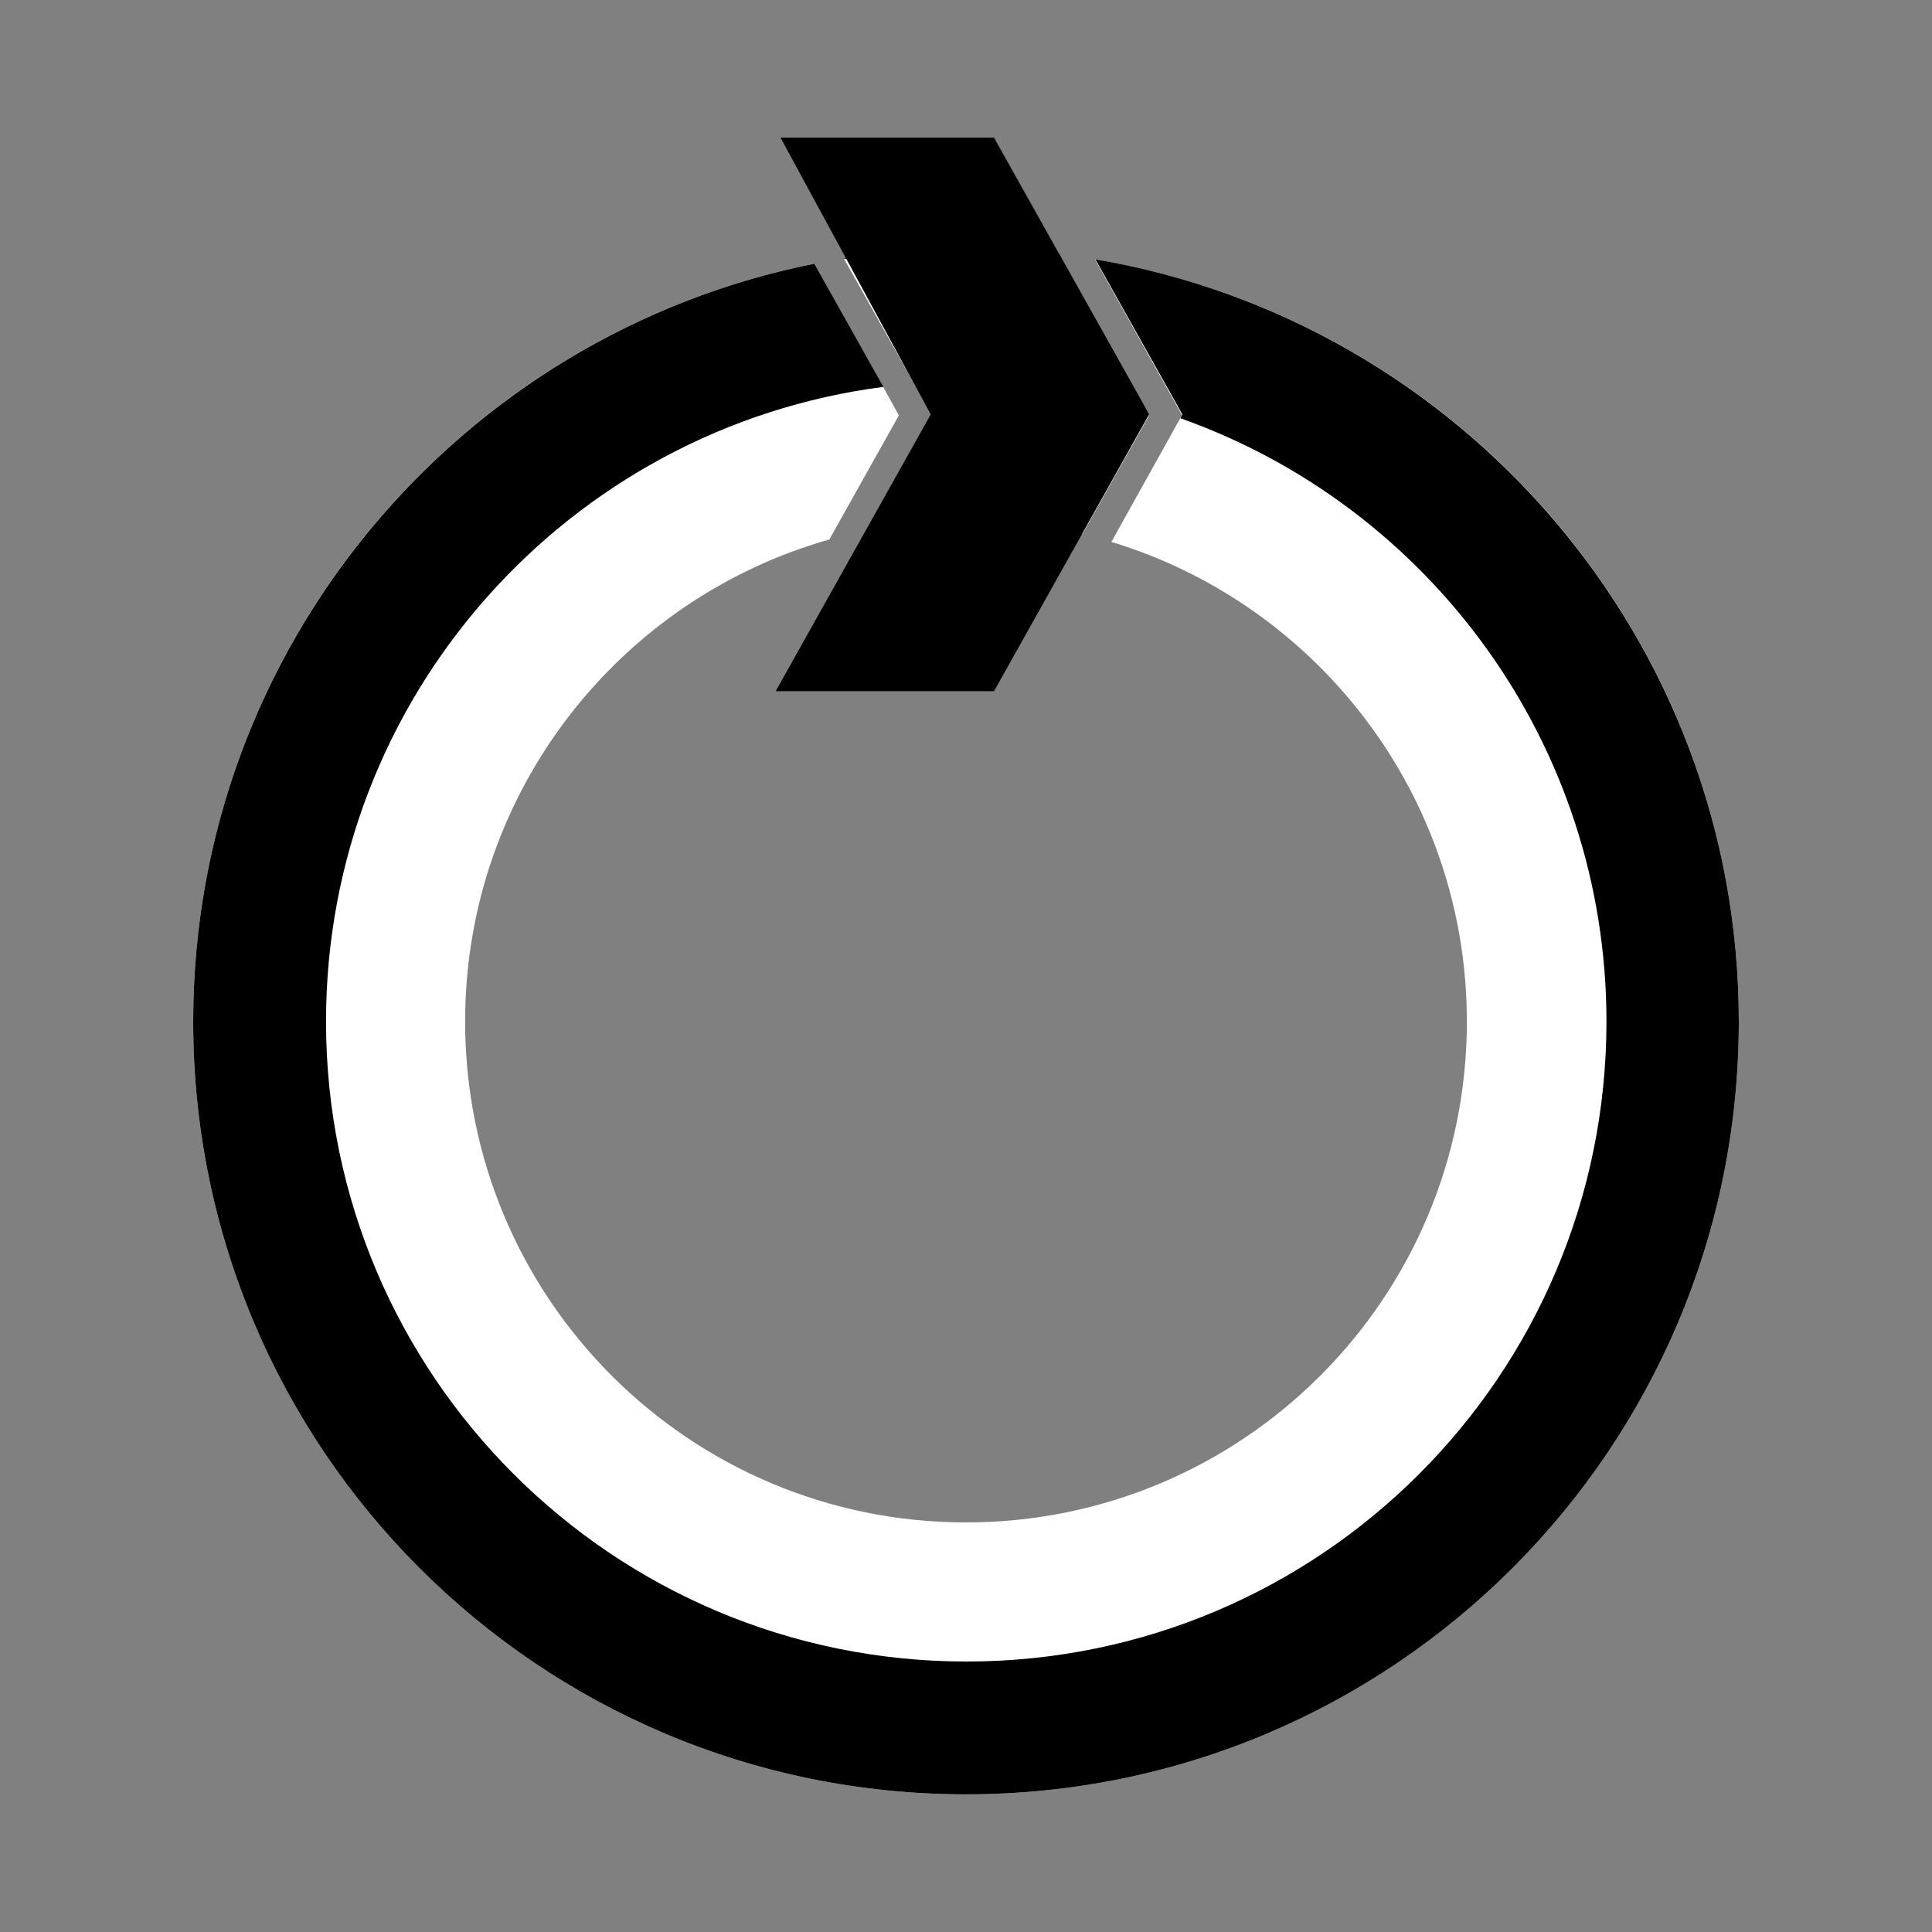 <?xml version="1.0" encoding="utf-8"?>
<!-- Generator: Adobe Illustrator 20.1.0, SVG Export Plug-In . SVG Version: 6.00 Build 0)  -->
<svg version="1.1" id="Layer_1" xmlns="http://www.w3.org/2000/svg" xmlns:xlink="http://www.w3.org/1999/xlink" x="0px" y="0px"
	 width="400px" height="400px" viewBox="0 0 400 400" style="enable-background:new 0 0 400 400;" xml:space="preserve">
<rect x="0" y="0" width="400" height="400" fill="#808080" stroke="none"/>
<style type="text/css">
	.st0{display:none;fill:#C0C0C0;}
	.st1{fill:none;}
	.st2{fill:#FFFFFF;}
</style>
<polygon class="st0" points="157.5,110.7 175,73.5 154.2,42.2 161,41.2 181.9,72.4 164.4,109.7 "/>
<g>
	<path class="st1" d="M218.6,120l19.3-34.3l-0.9-1.5c-11.7-3.4-24.2-5.2-37-5.2c-3.6,0-7.2,0.2-10.7,0.4l3.6,6.3L173.6,120h-6.8
		l19.3-34.3l-3.2-5.7c-65.1,8.4-115.4,64.1-115.4,131.4C67.5,284.6,126.8,344,200,344s132.5-59.3,132.5-132.5
		c0-57.6-36.8-106.8-88.2-125L225.5,120H218.6z"/>
	<path d="M200,79c12.8,0,25.3,1.8,37,5.2l-17.7-31.6c-6.3-0.8-12.8-1.2-19.3-1.2c-8.6,0-17,0.7-25.2,2l14.5,25.9
		C192.8,79.1,196.4,79,200,79z"/>
	<g>
		<path class="st1" d="M218.6,120l5.5-9.6c-7.7-1.8-15.8-2.7-24.1-2.7c-7,0-13.8,0.5-20.4,1.8l-6,10.5h-6.8l4.9-8.6
			c-43.5,12.3-75.4,52.5-75.4,99.9c0,57.3,46.4,103.8,103.7,103.8s103.7-46.4,103.7-103.7c0-46.8-31-86.6-73.6-99.5l-4.6,8.1H218.6z
			"/>
		<path class="st2" d="M226.7,53.7L226.7,53.7l18,32.2l-0.4,0.8l-14.2,25.5c42.6,12.9,73.6,52.5,73.6,99.3
			c0,57.3-46.4,103.7-103.7,103.7S96.3,268.8,96.3,211.5c0-47.5,31.9-87.5,75.4-99.8L186.1,86l-3.2-5.8l-14.3-25.6l0,0
			C95.2,69.2,40,133.9,40,211.5c0,88.4,71.6,160,160,160s160-71.6,160-160C360,132.2,302.4,66.4,226.7,53.7z"/>
		<path class="st2" d="M189.3,79.5l3.6,6.5l-13.3,23.8c6.6-1.3,13.4-2,20.4-2c8.3,0,16.4,1,24.1,2.8L237.9,86l-0.9-1.6l-17.7-31.6
			l0,0c-6.3-0.8-12.8-1.2-19.3-1.2c-8.6,0-17,0.7-25.2,2l0,0.1L189.3,79.5z"/>
		<polygon class="st0" points="237,84.3 237.9,86 224.1,110.4 218.6,120 225.5,120 230.1,112 244.3,86.6 244.7,85.8 226.8,53.8 
			226.7,53.5 225.5,51 218.6,51 219.3,52.4 219.3,52.6 		"/>
		<polygon class="st0" points="182.9,80.2 186.1,86 171.7,111.4 166.8,120 173.6,120 179.6,109.5 192.9,85.8 189.3,79.4 174.8,53.5 
			174.8,53.2 173.6,51 166.8,51 168.6,54.4 168.6,54.5 		"/>
	</g>
	<path d="M226.8,53.7l18,32.1l-0.4,0.8c51.4,18.2,88.2,67.3,88.2,124.9c0,73.2-59.3,132.5-132.5,132.5S67.5,284.7,67.5,211.5
		c0-67.4,50.3-123,115.4-131.4l-14.3-25.5C95.3,69.2,40,133.9,40,211.5c0,88.4,71.6,160,160,160s160-71.6,160-160
		C360,132.3,302.4,66.5,226.8,53.7z"/>
</g>
<polygon points="160.6,143.1 192.7,85.8 161.6,28.5 205.8,28.5 237.9,85.8 205.8,143.1 "/>
<polygon class="st0" points="140.7,119.9 155.7,79.3 132.9,52.6 139.6,50.1 162.4,76.8 147.4,117.4 "/>
<polygon class="st0" points="130,146.5 146.4,81.9 98.4,35.5 125.7,27.8 173.8,74.1 157.4,138.8 "/>
<polygon class="st0" points="107,181.3 99.5,115 38.2,88.7 61,71.7 122.3,98.1 129.8,164.4 "/>
</svg>
